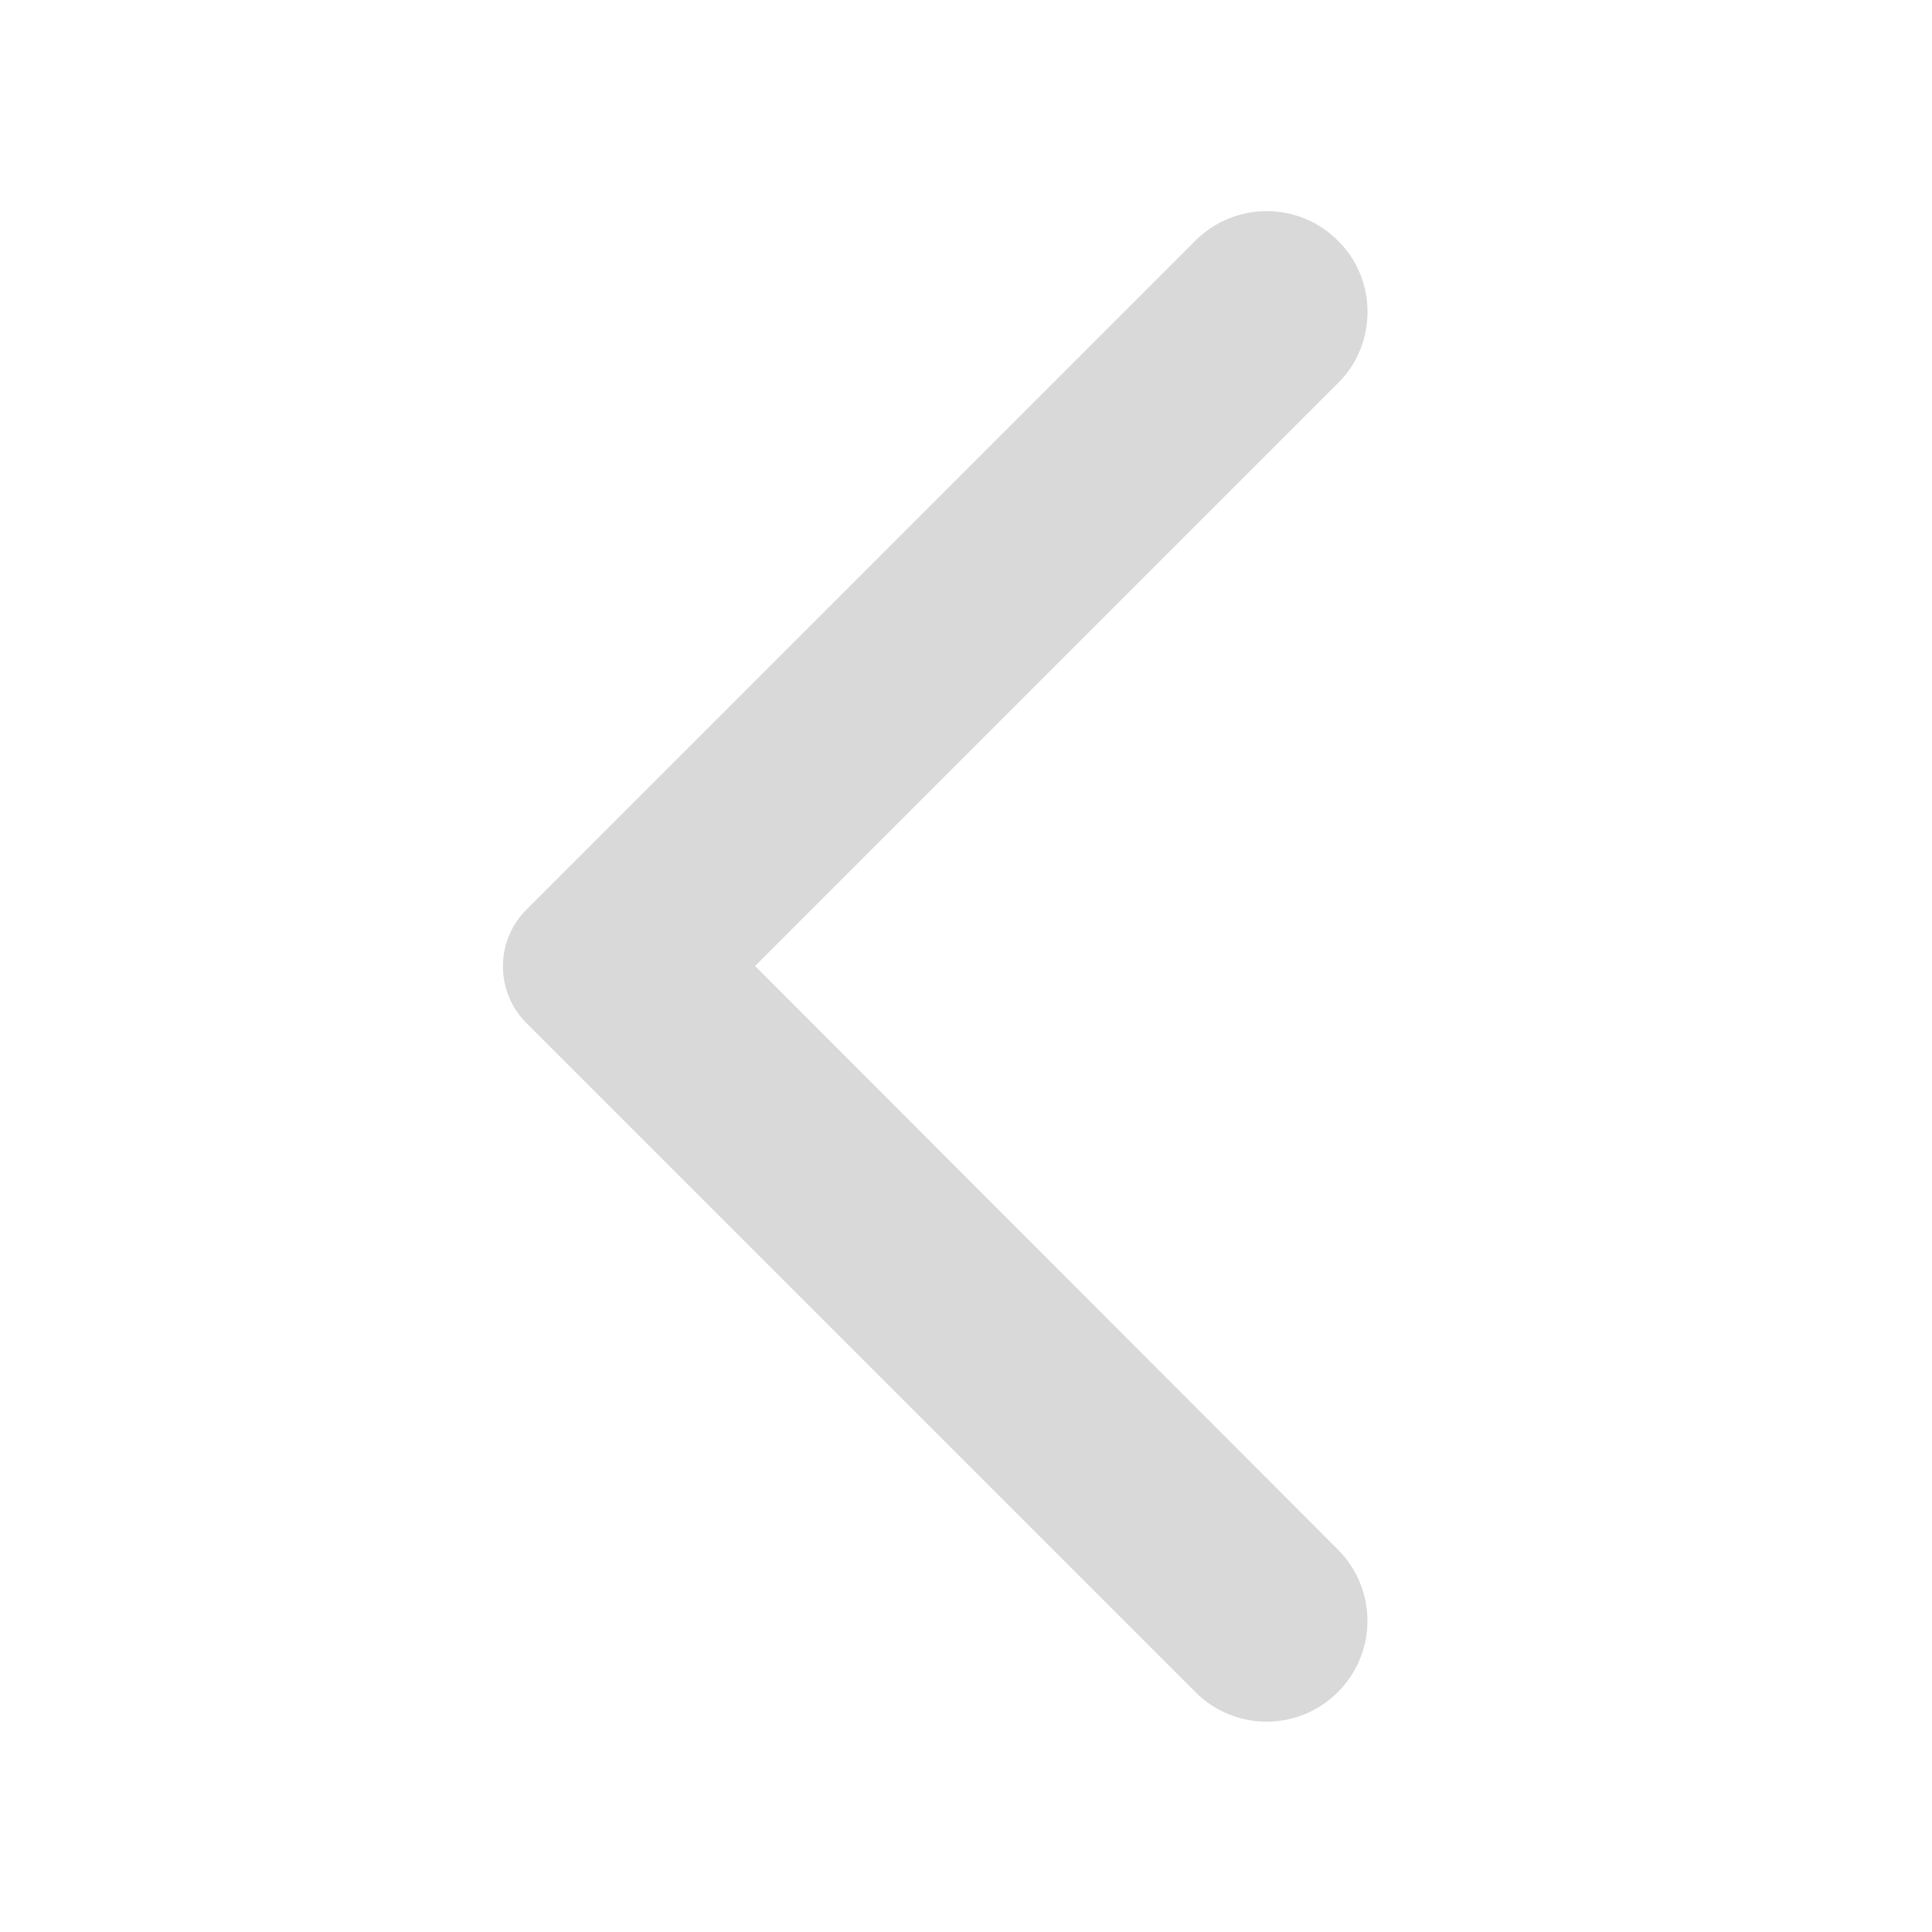 <svg width="16" height="16" viewBox="0 0 16 16" fill="none" xmlns="http://www.w3.org/2000/svg">
<g clip-path="url(#clip0_57_1942)">
<path d="M11.08 1.993C10.753 1.667 10.226 1.667 9.9 1.993L4.36 7.533C4.1 7.793 4.1 8.213 4.36 8.473L9.9 14.013C10.226 14.34 10.753 14.34 11.08 14.013C11.406 13.687 11.406 13.16 11.08 12.833L6.253 8L11.086 3.167C11.406 2.847 11.406 2.313 11.08 1.993Z" fill="#D9D9D9"/>
</g>
<defs>
<clipPath id="clip0_57_1942">
<rect width="16" height="16" fill="white"/>
</clipPath>
</defs>
</svg>
